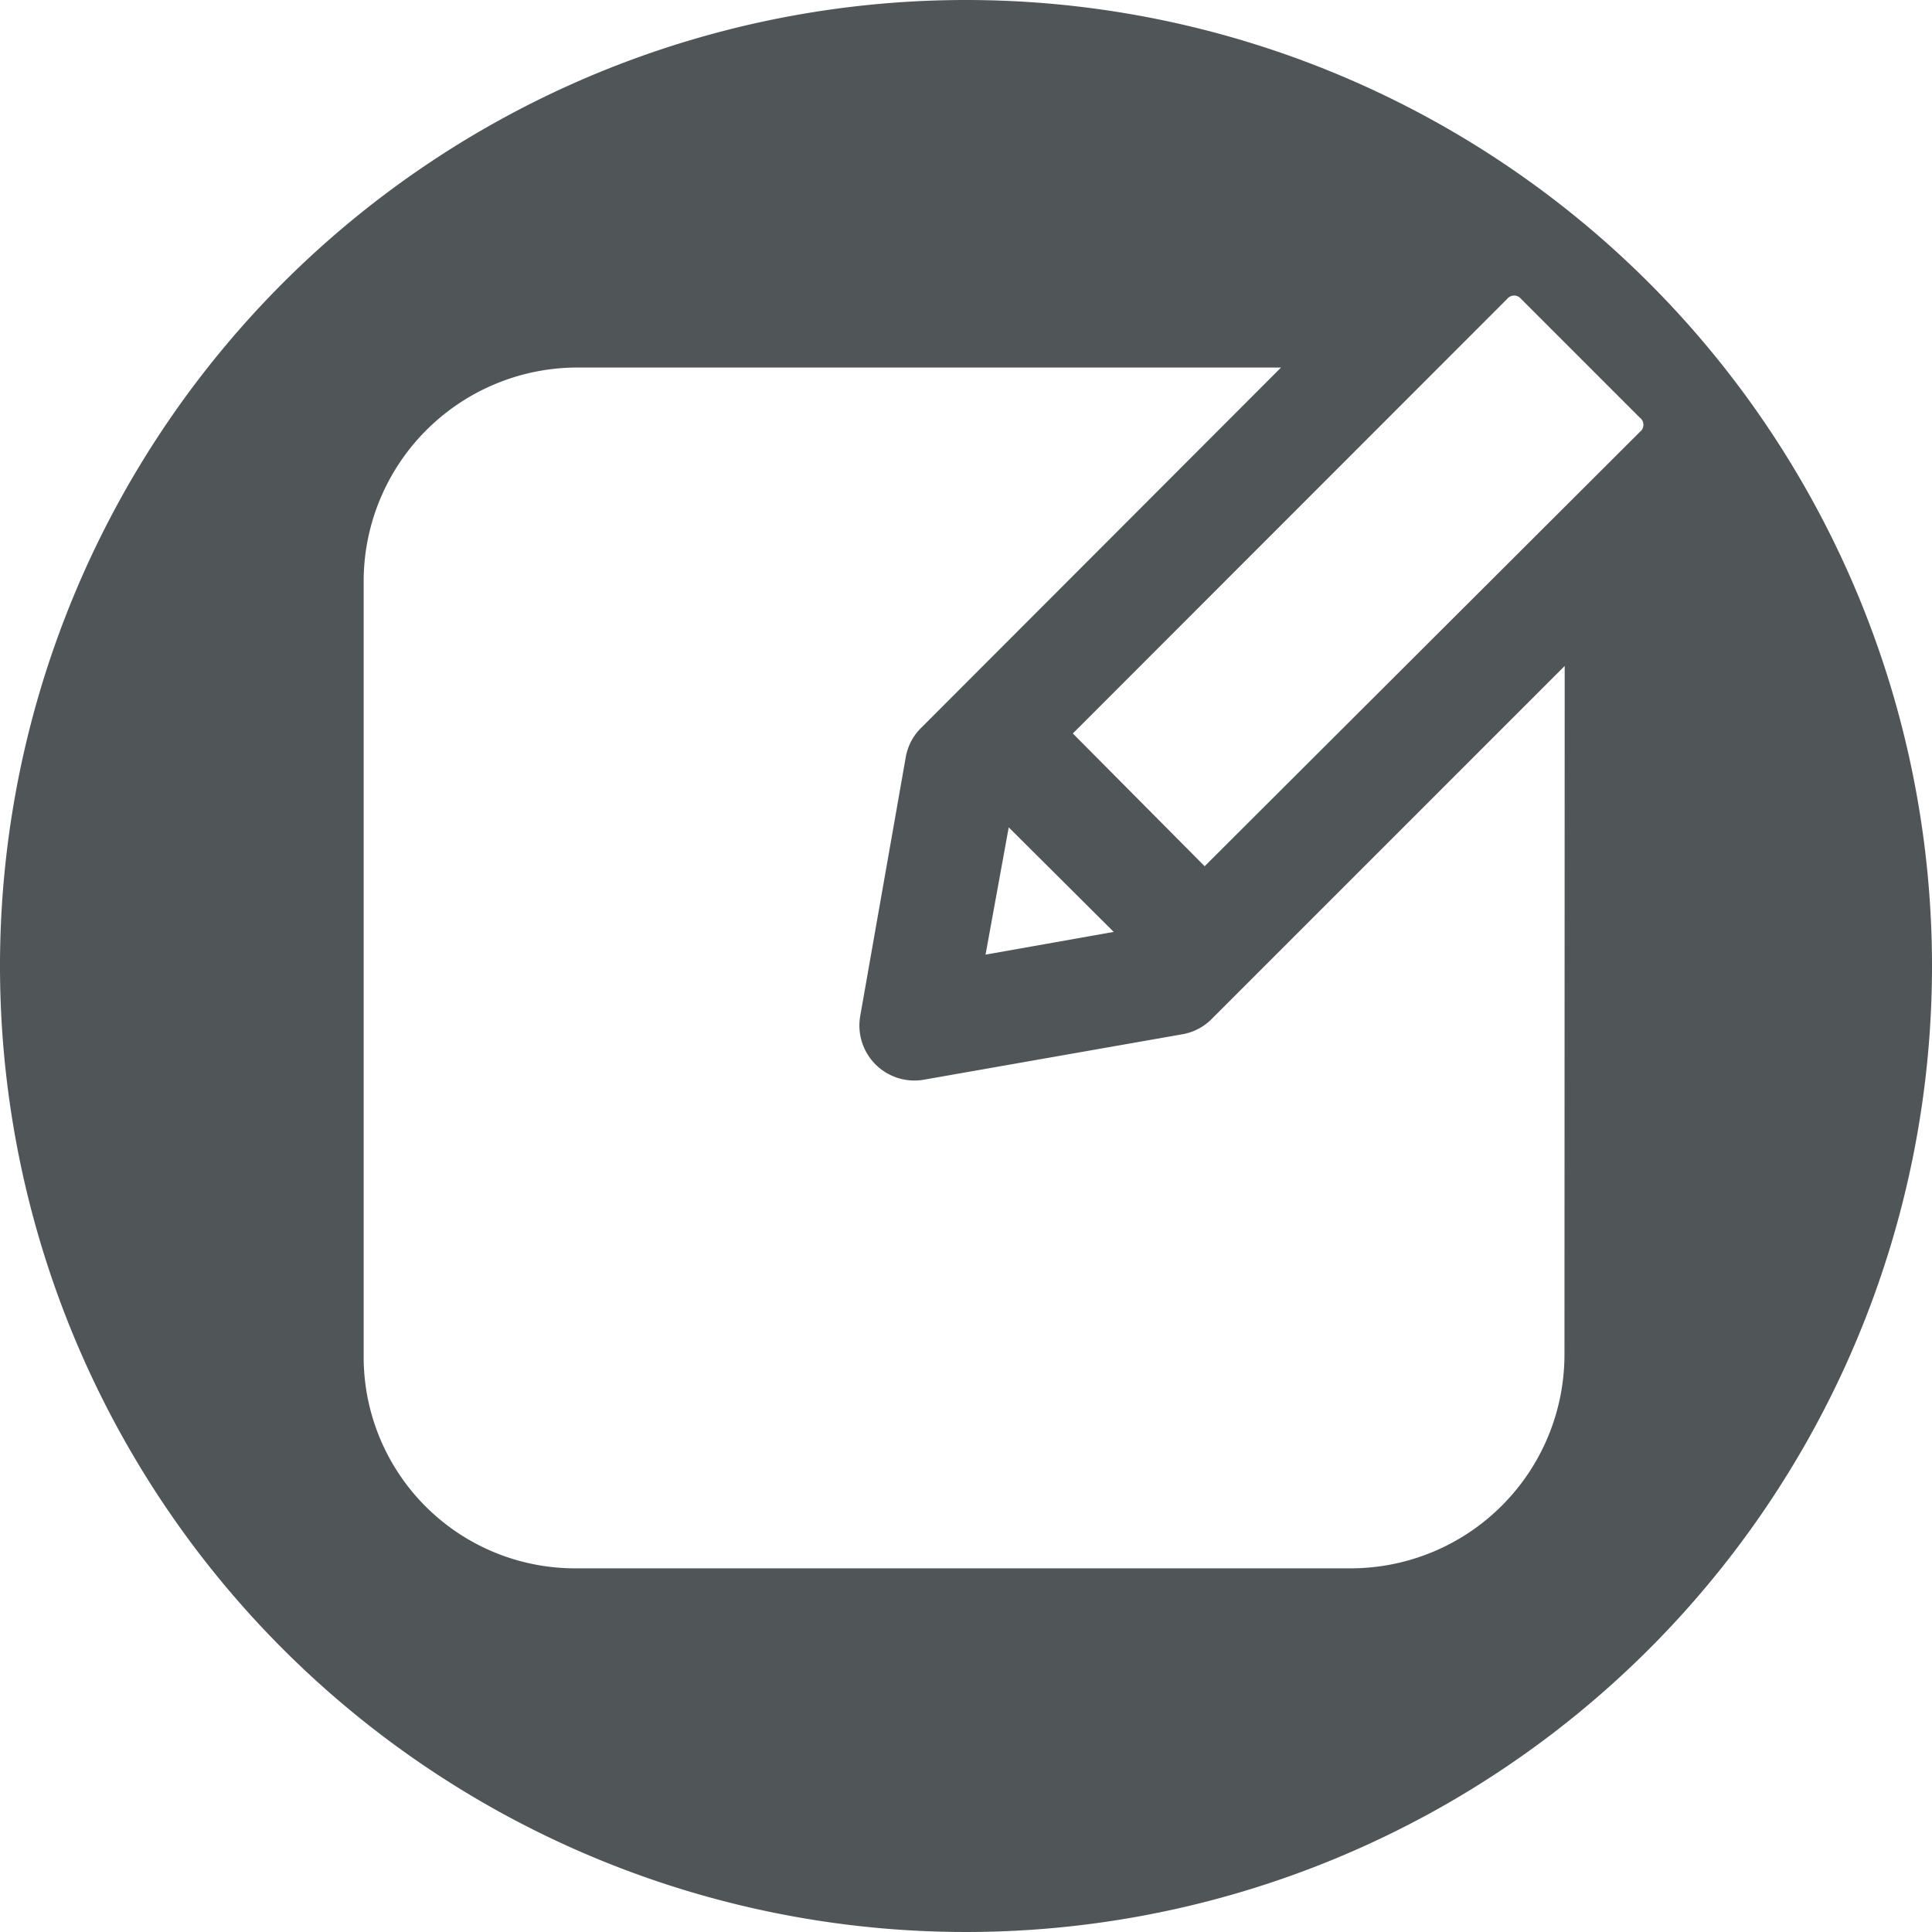 <?xml version="1.0" encoding="UTF-8"?>
<!--https://github.com/muchdogesec/stix2icons/-->
<svg xmlns="http://www.w3.org/2000/svg" viewBox="0 0 85 85" id="note">
  <path style="fill:rgb(80,86,87)" d="M42.5,0A42.5,42.5,0,1,0,85,42.5,42.5,42.5,0,0,0,42.5,0ZM68.83,59.64A9.41,9.41,0,0,1,59.47,69H25.26A9.3,9.3,0,0,1,16,59.74V25.53a9.41,9.41,0,0,1,9.36-9.36h31L40.55,32a2.38,2.38,0,0,0-.7,1.31l-2,11.37a2.42,2.42,0,0,0,2.81,2.82l11.38-2a2.39,2.39,0,0,0,1.3-.7l15.5-15.5ZM44.38,36.4,49,41l-5.64,1ZM72.15,19,53,38.11,47.2,32.27,66.31,13.15a.39.39,0,0,1,.61,0l5.23,5.23A.39.39,0,0,1,72.15,19Z"/>
</svg>